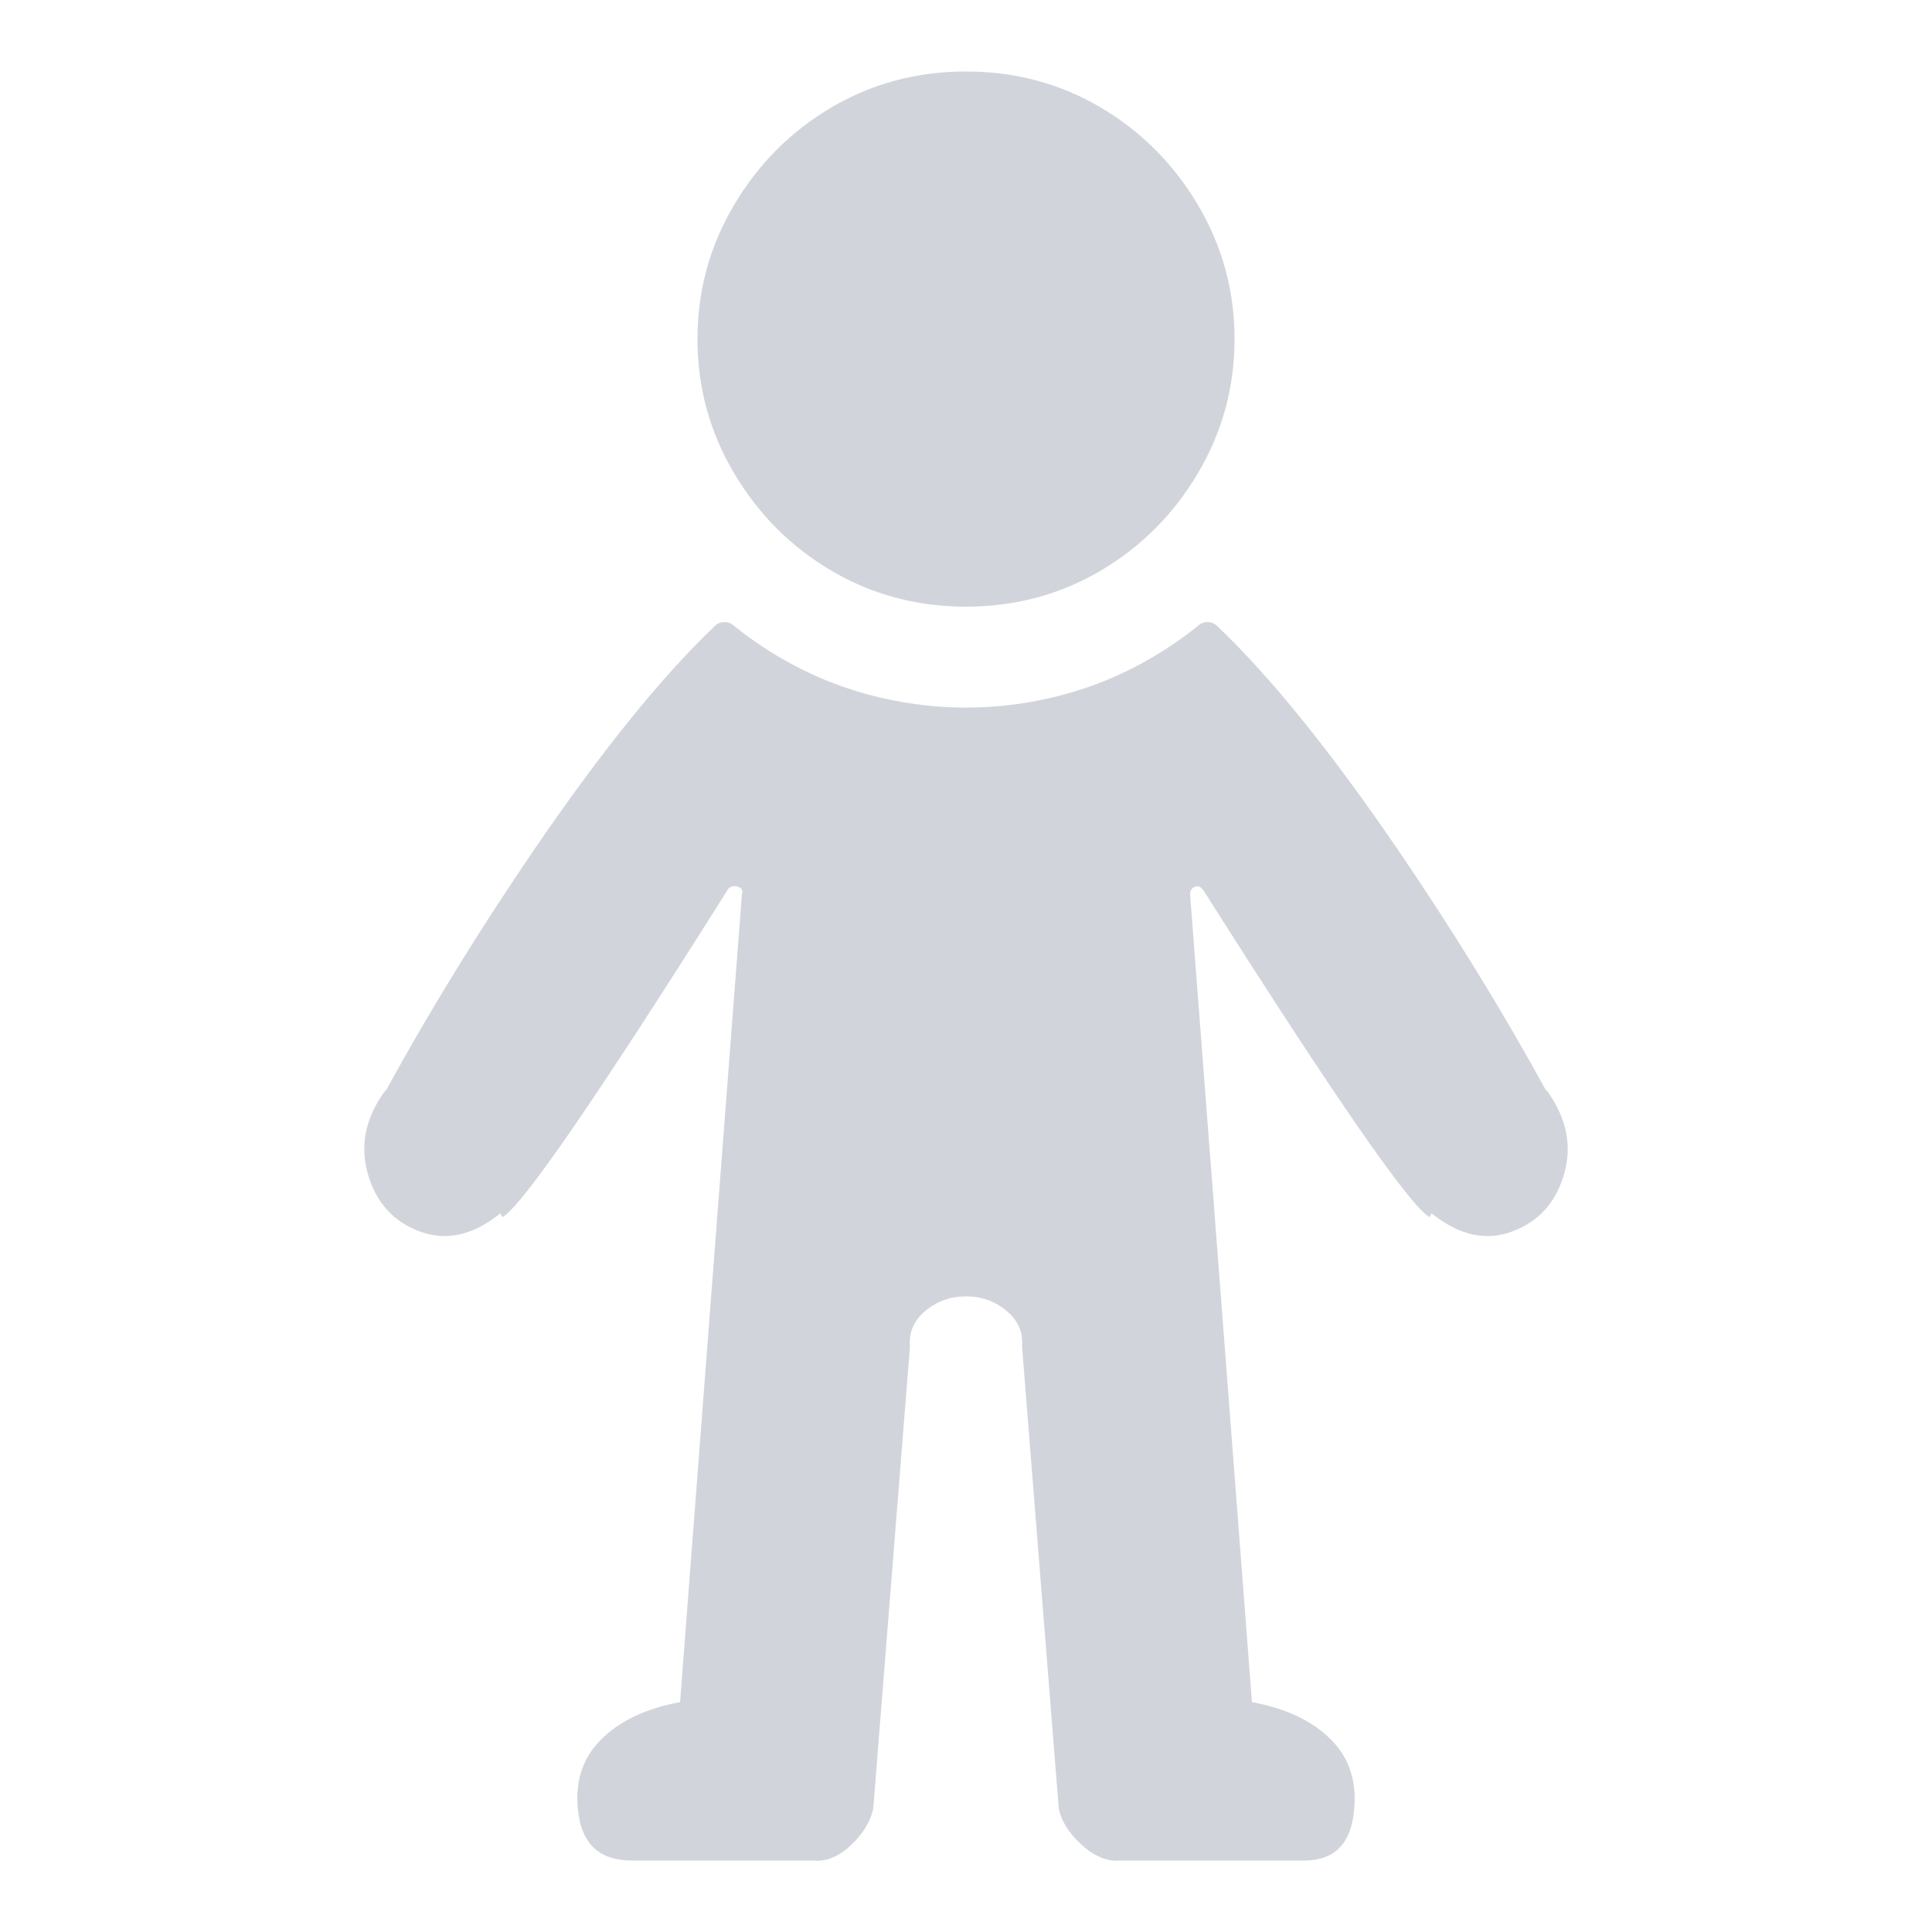 <?xml version="1.0" encoding="utf-8"?><!-- Uploaded to: SVG Repo, www.svgrepo.com, Generator: SVG Repo Mixer Tools -->
<svg fill="#D1D5DB" width="800px" height="800px" viewBox="0 0 1000 1000" xmlns="http://www.w3.org/2000/svg"><path d="M801 565q15 21 8.5 43t-27 29.5T741 628l-1 2q-15-8-117-169-2-3-4.5-2t-2.5 4l32 418q27 5 41.5 20t11 39-27.5 23h-93q-10 1-20-8t-12-19l-19-239q1-11-8-18.5t-21-7.5-21 7.5-8 18.5l-19 239q-2 10-11.5 19t-19.5 8h-94q-24 0-27.5-23.5t11-38.5 41.5-20l32-418q1-3-2-4t-5 1Q275 622 260 630l-1-2q-21 17-41.5 9.5t-27-29.5 8.5-43l1-1q34-62 77-125 52-76 93-115 2-2 5-2t5 2q35 28 77.5 37.5t85 0T620 324q2-2 5-2t5 2q41 39 93 115 43 63 77 125zM500 37q-38 0-69.5 18.5T380 106t-19 69.5 19 69.5 50.5 50.5T500 314t69.5-18.5T620 245t19-69.5-19-69.5-50.5-50.5T500 37z"/></svg>
